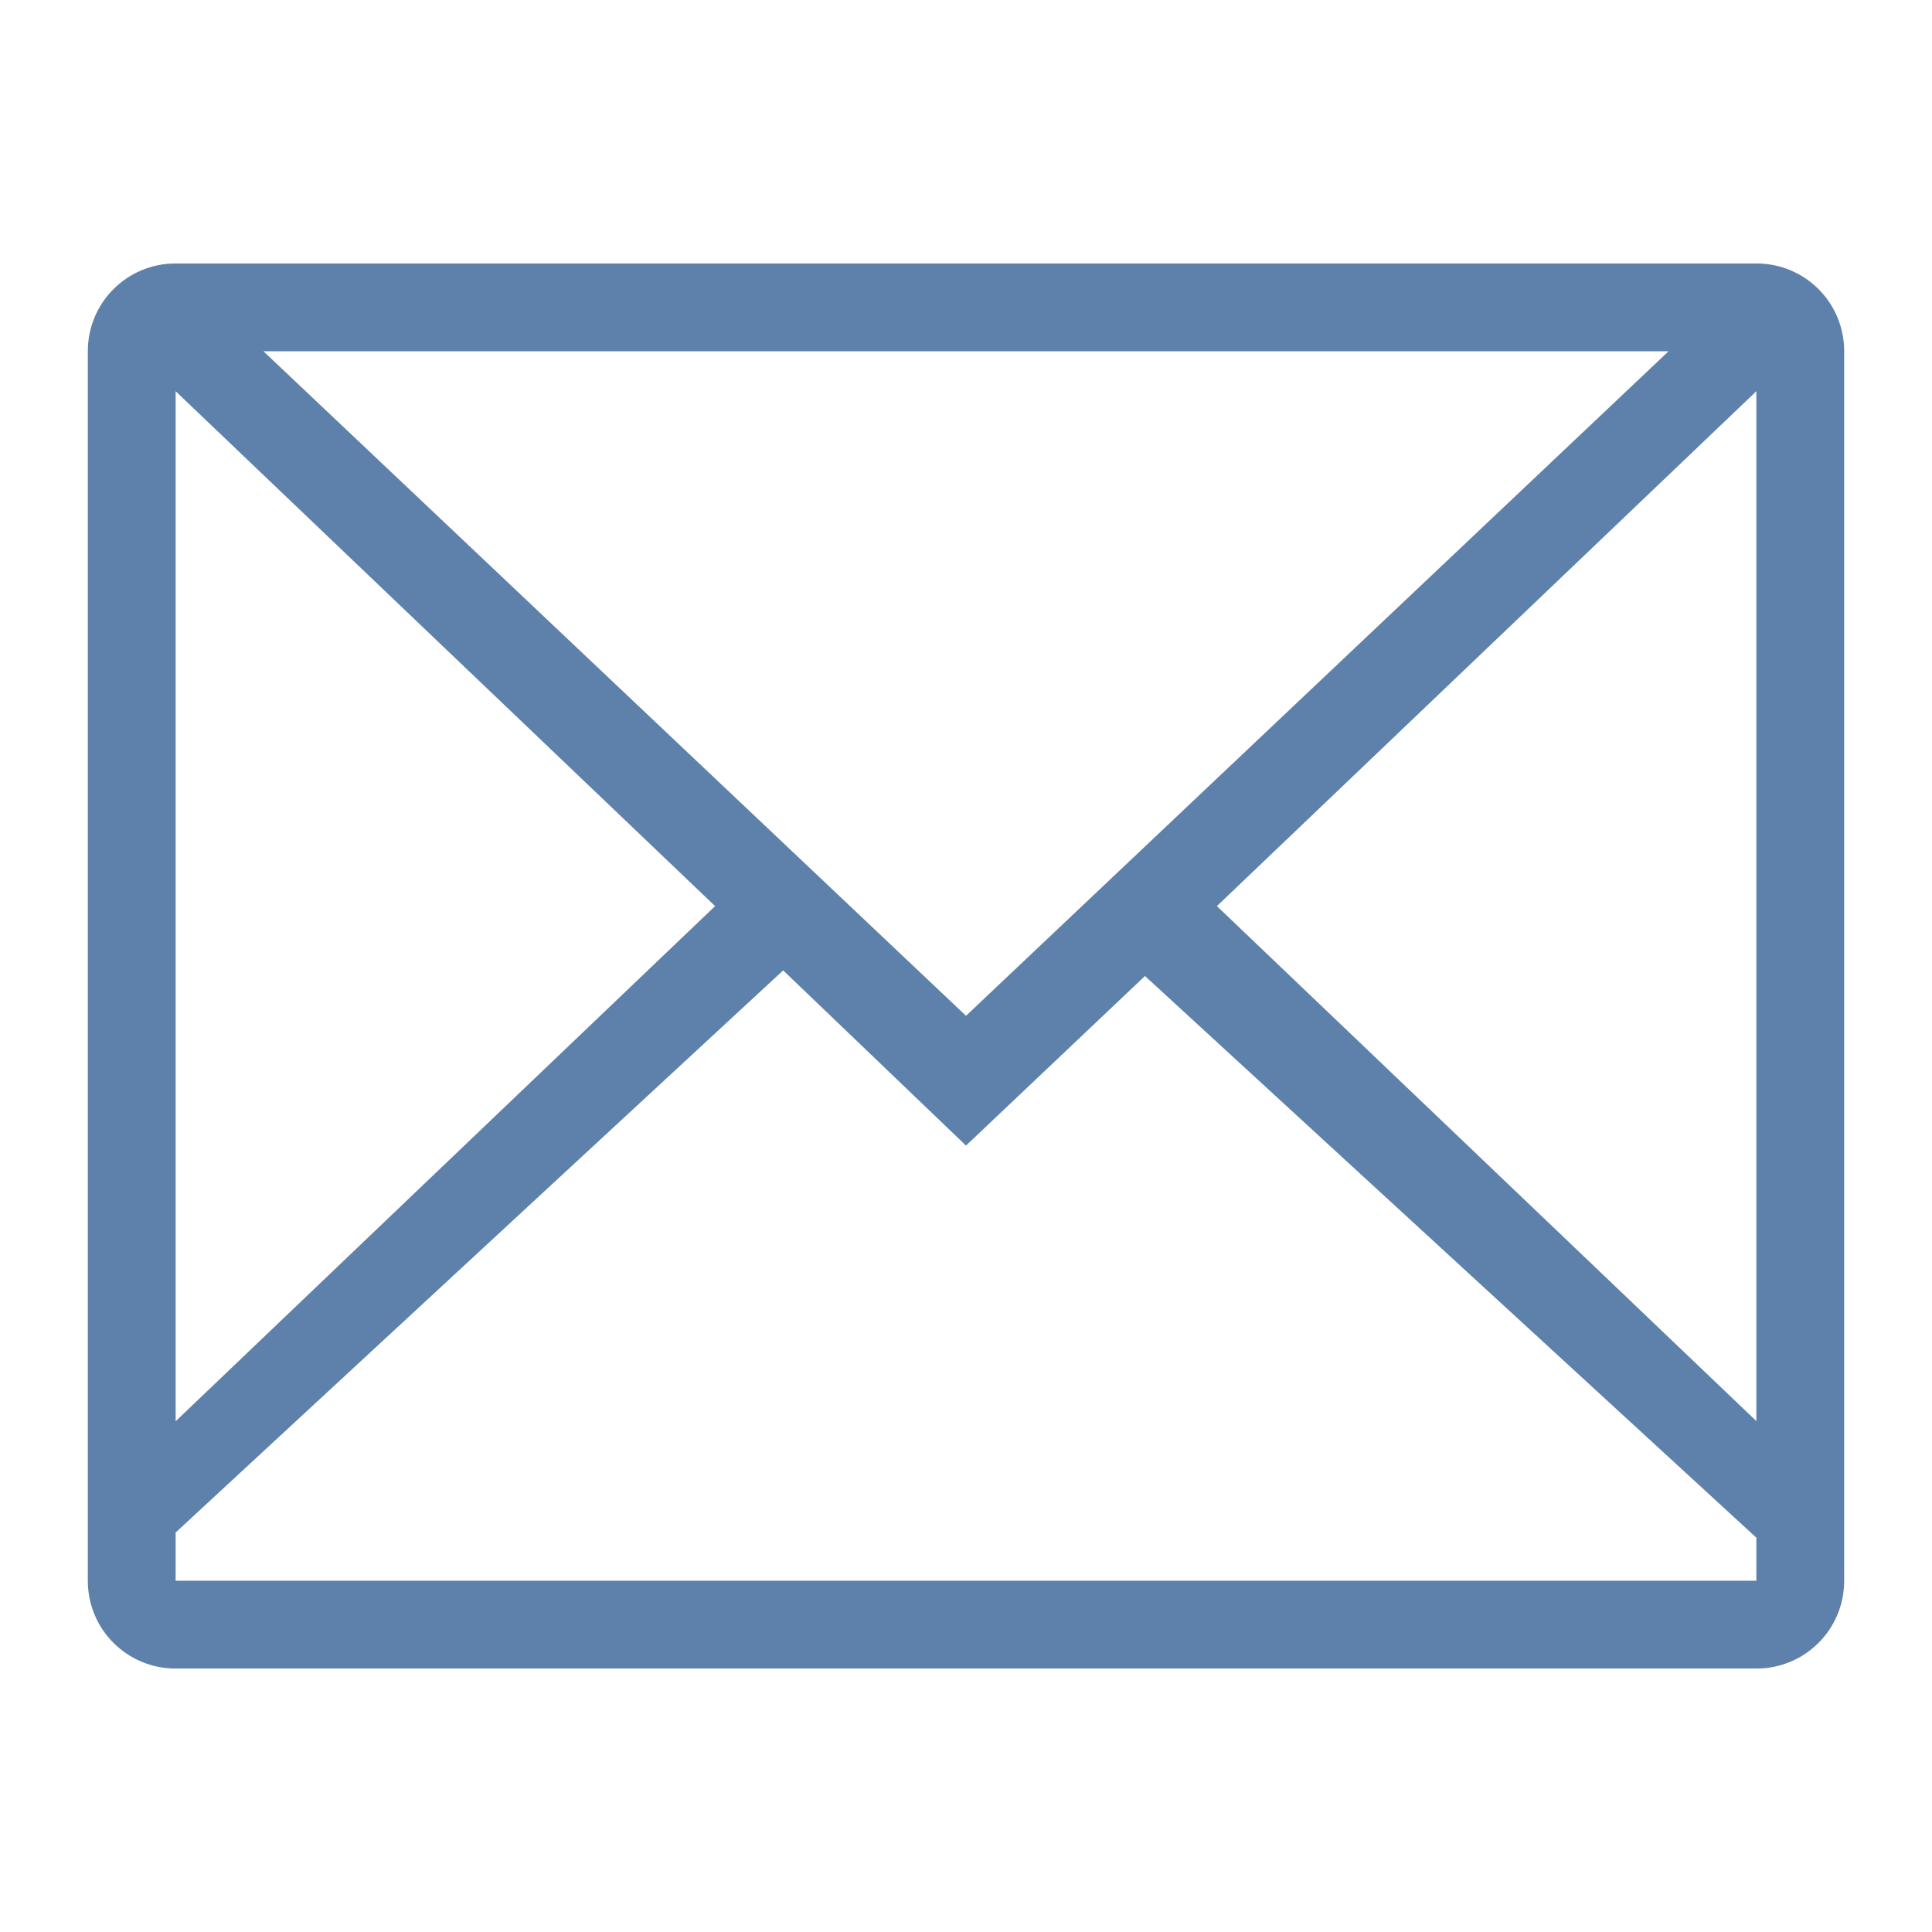 <svg width="22" height="22" version="1.1" xmlns="http://www.w3.org/2000/svg">
 <path d="M2 3c-.554 0-1 .446-1 1v14c0 .554.446 1 1 1h18c.554 0 1-.446 1-1V4c0-.554-.446-1-1-1zm1 1h16l-8 7.567zm-1 .455l6.143 5.863L2 16.184zm18 0v11.727l-6.143-5.864zM8.918 11.05L11 13.045l2.038-1.931L20 17.51V18H2v-.549z" fill="#5e81ac" overflow="visible" style="isolation:auto;mix-blend-mode:normal"/>
</svg>

